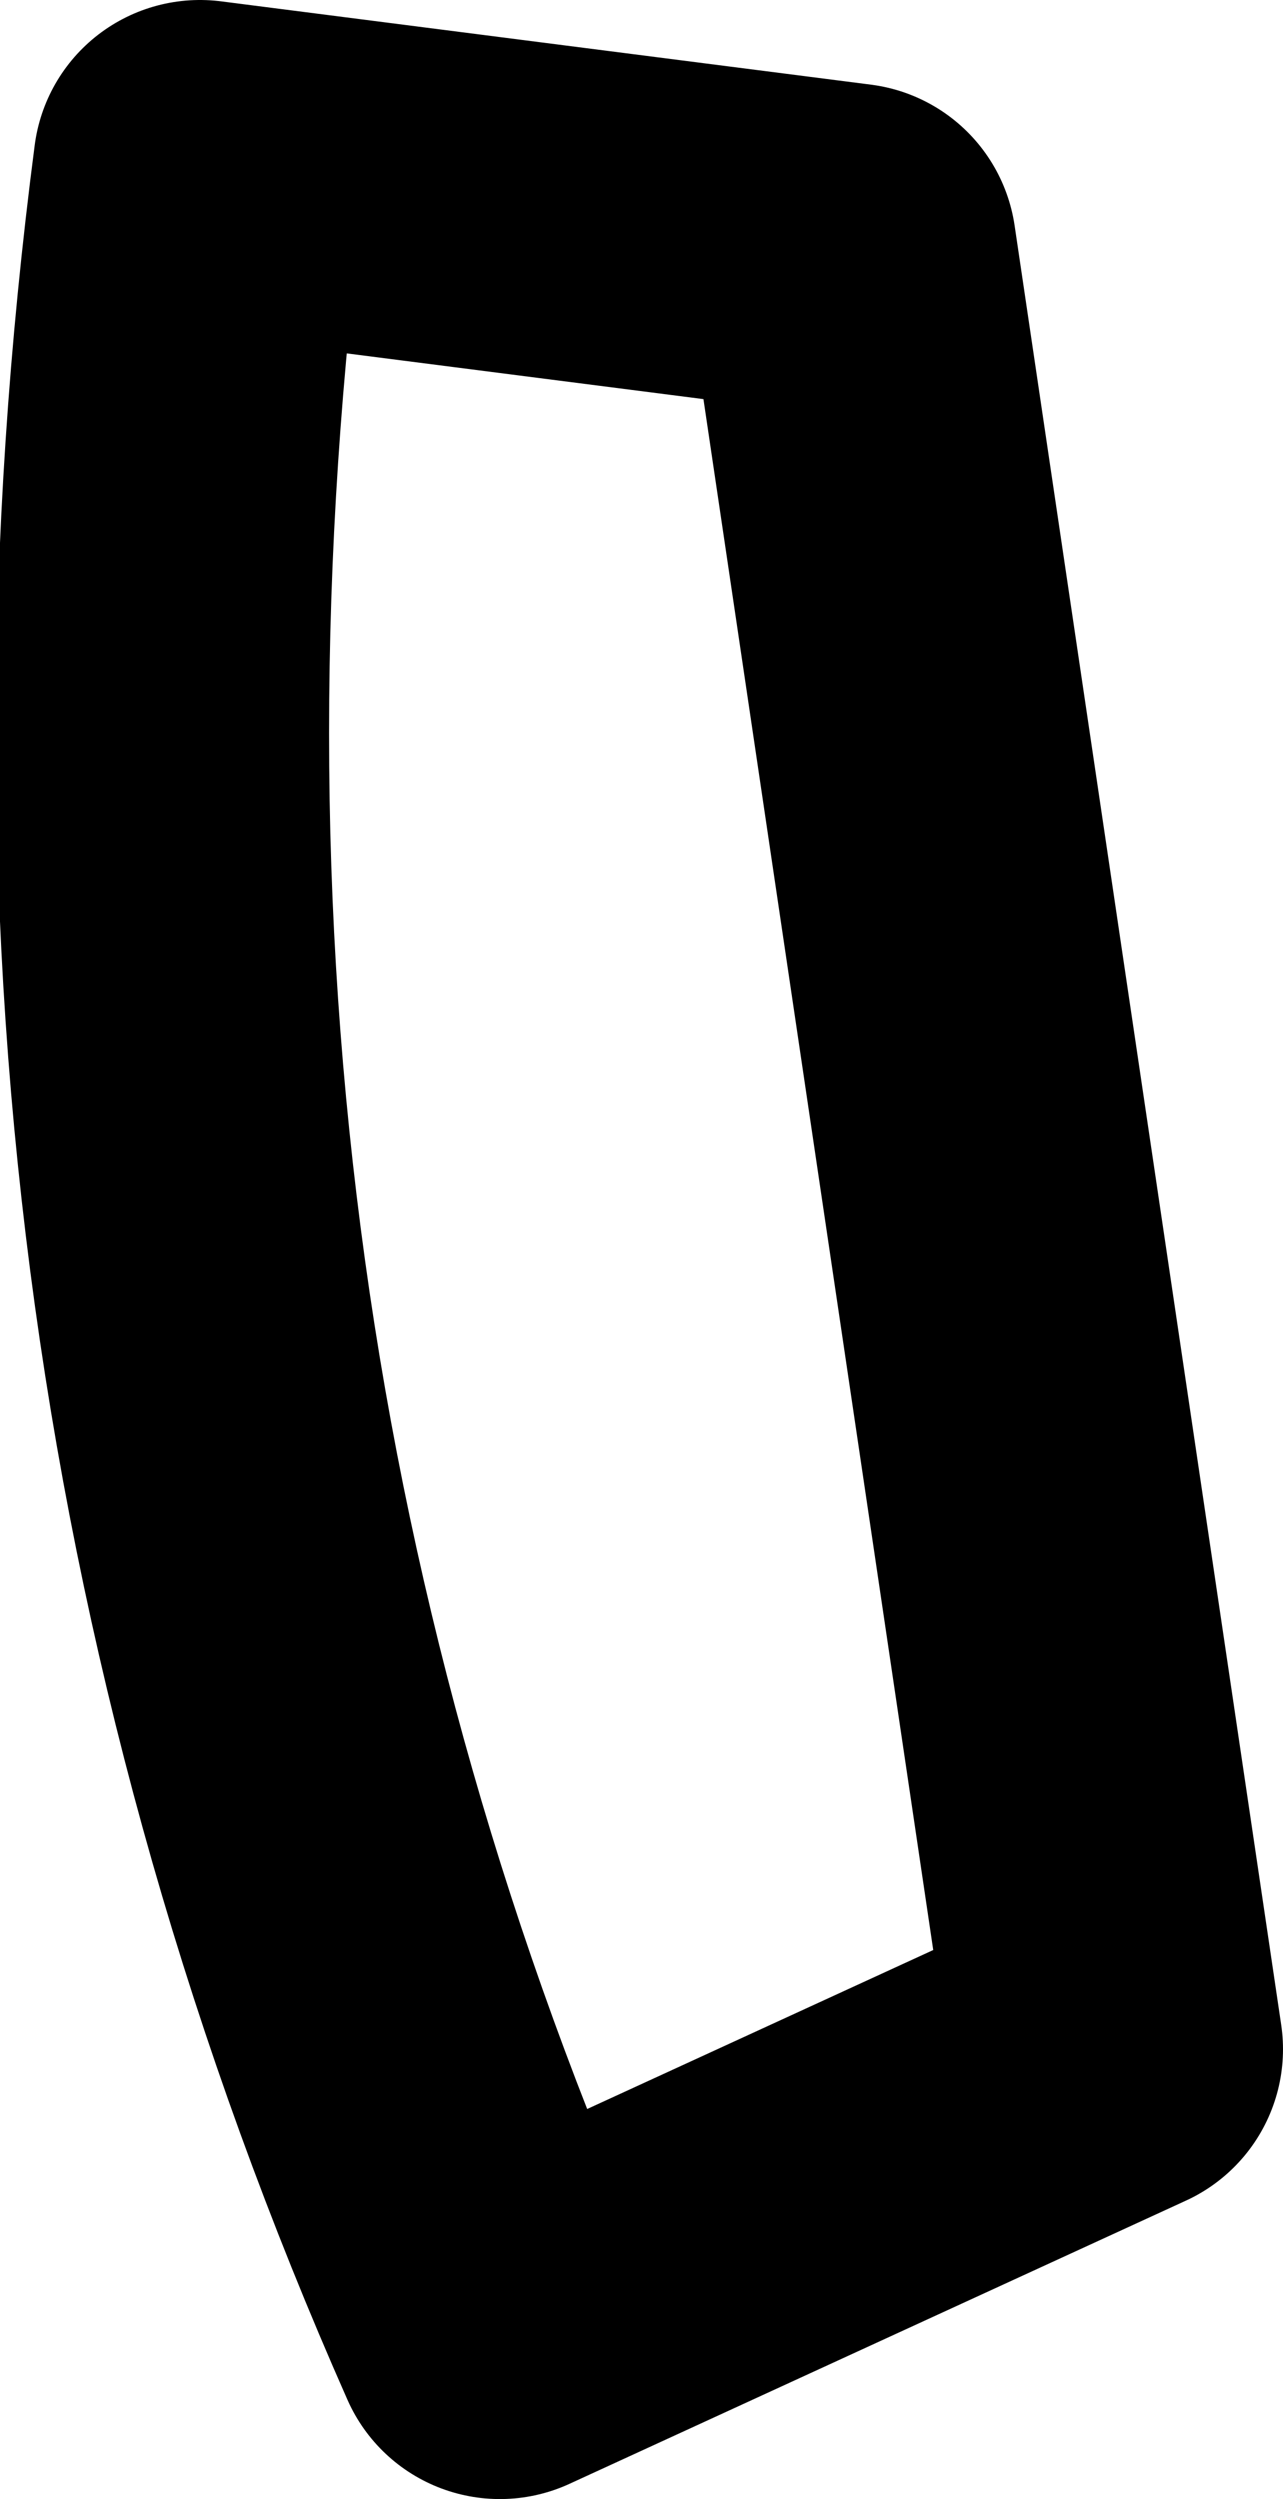 <?xml version="1.0" encoding="UTF-8" standalone="no"?>
<svg xmlns:xlink="http://www.w3.org/1999/xlink" height="7.5px" width="3.85px" xmlns="http://www.w3.org/2000/svg">
  <g transform="matrix(1.0, 0.0, 0.0, 1.0, -368.95, -134.35)">
    <path d="M370.45 141.35 Q369.1 138.3 369.55 134.85 L371.5 135.1 372.3 140.5 370.45 141.35 Z" fill="none" stroke="#000000" stroke-linecap="round" stroke-linejoin="round" stroke-width="1.0"/>
  </g>
</svg>
